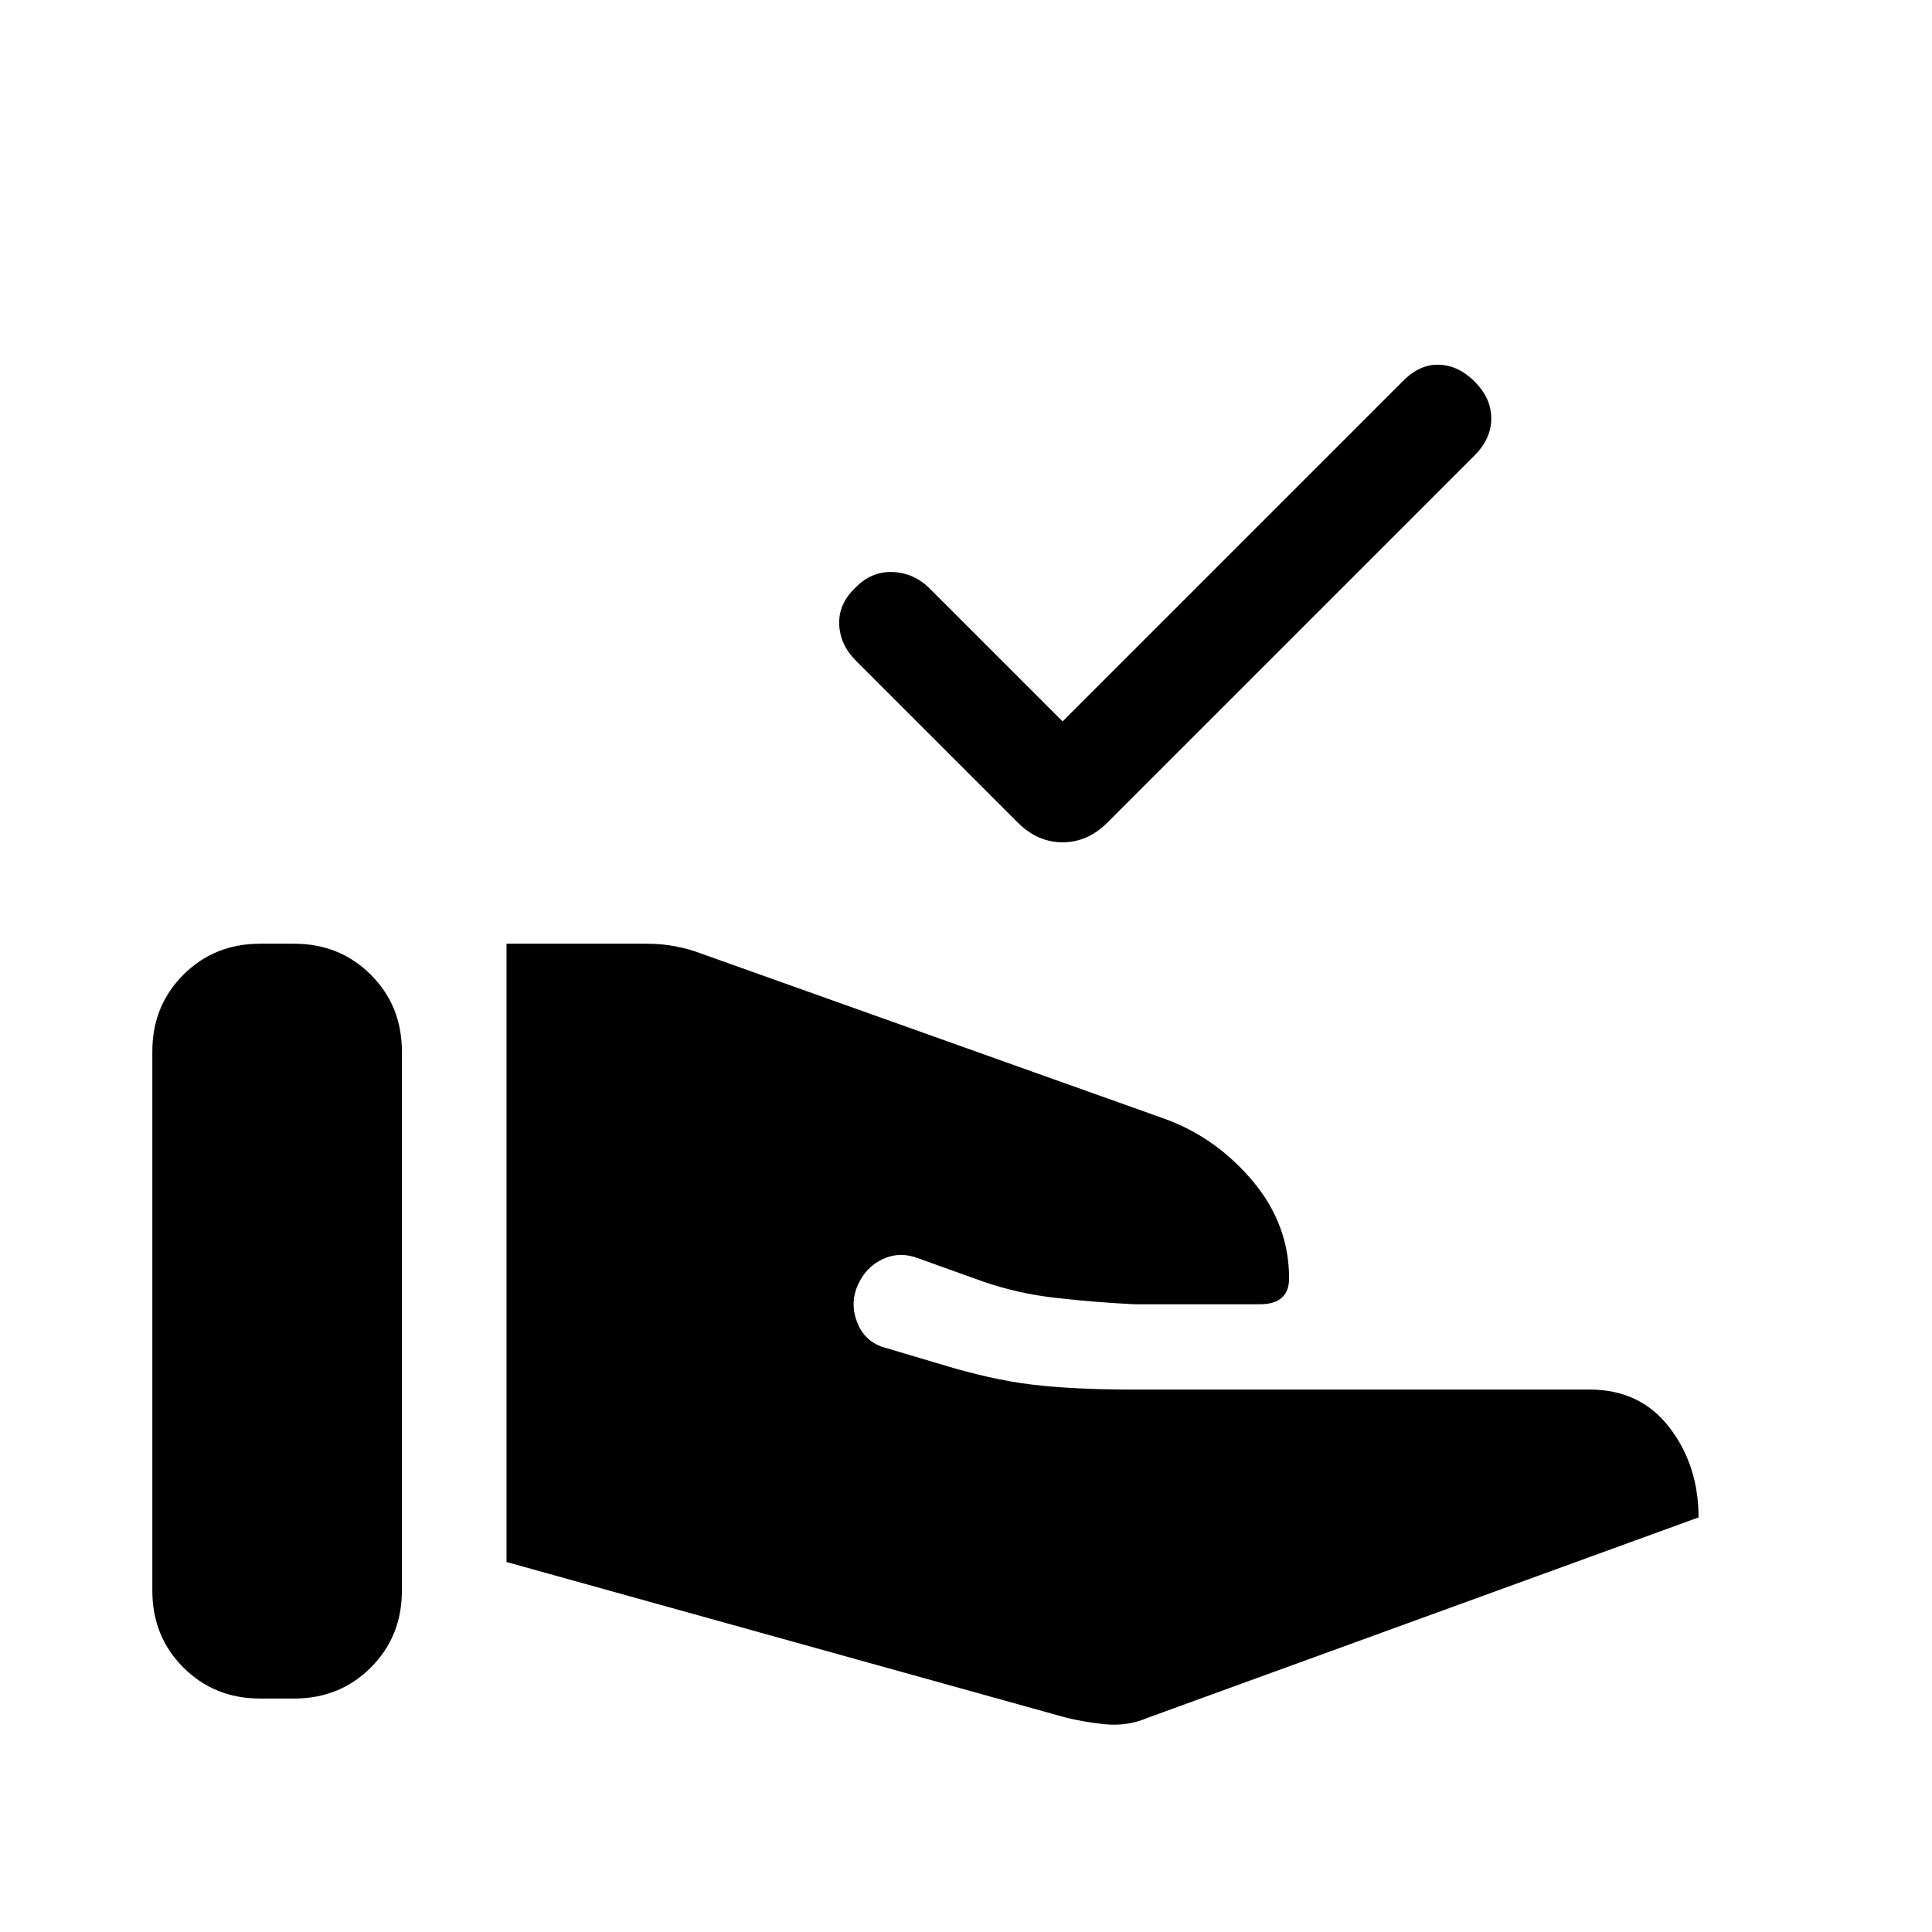 <svg xmlns="http://www.w3.org/2000/svg" height="20" viewBox="0 -960 960 960" width="20"><path d="m527.693-107.077-276.002-76.77v-307.227h69.616q7.616 0 14.347 1.307 6.73 1.308 11.961 3.308l231.922 82.692q25.154 9.385 43.077 30.808 17.923 21.423 17.923 48.192 0 6.385-3.653 9.615-3.654 3.231-10.808 3.231H563.54q-19.847-1-38.809-3.154-18.962-2.154-36.116-8.077l-32.155-11.539q-9.23-3.615-17.769.308-8.538 3.923-12.538 13.153-4 9.231 0 18.846 4 9.616 14.231 12.231l26.923 8q25.077 7.693 45.539 10.154 20.463 2.462 49.925 2.462h227.151q25.077 0 39.577 18.807 14.5 18.808 14.5 44.731l-274.076 99.691q-9.846 4.231-21.308 3.039-11.461-1.193-20.922-3.808ZM75.694-169.539v-267.998q0-22.692 15.423-38.115 15.423-15.422 38.114-15.422h16.925q22.692 0 38.114 15.422 15.423 15.423 15.423 38.115v267.998q0 22.692-15.423 38.115-15.422 15.423-38.114 15.423h-16.925q-22.691 0-38.114-15.423-15.423-15.423-15.423-38.115ZM528-601.536l169.308-169.309q8.308-8.307 17.884-7.922 9.577.384 17.5 8.307 8.307 8.308 8.307 18.384 0 10.077-8.307 18.384L550.307-551.307q-9.846 9.846-22.307 9.846-12.461 0-22.307-9.846l-80.385-80.385q-7.923-7.923-8.307-18.076-.385-10.154 7.923-18.077 7.922-8.307 18.576-7.922 10.654.384 18.576 8.307L528-601.536Z"/></svg>